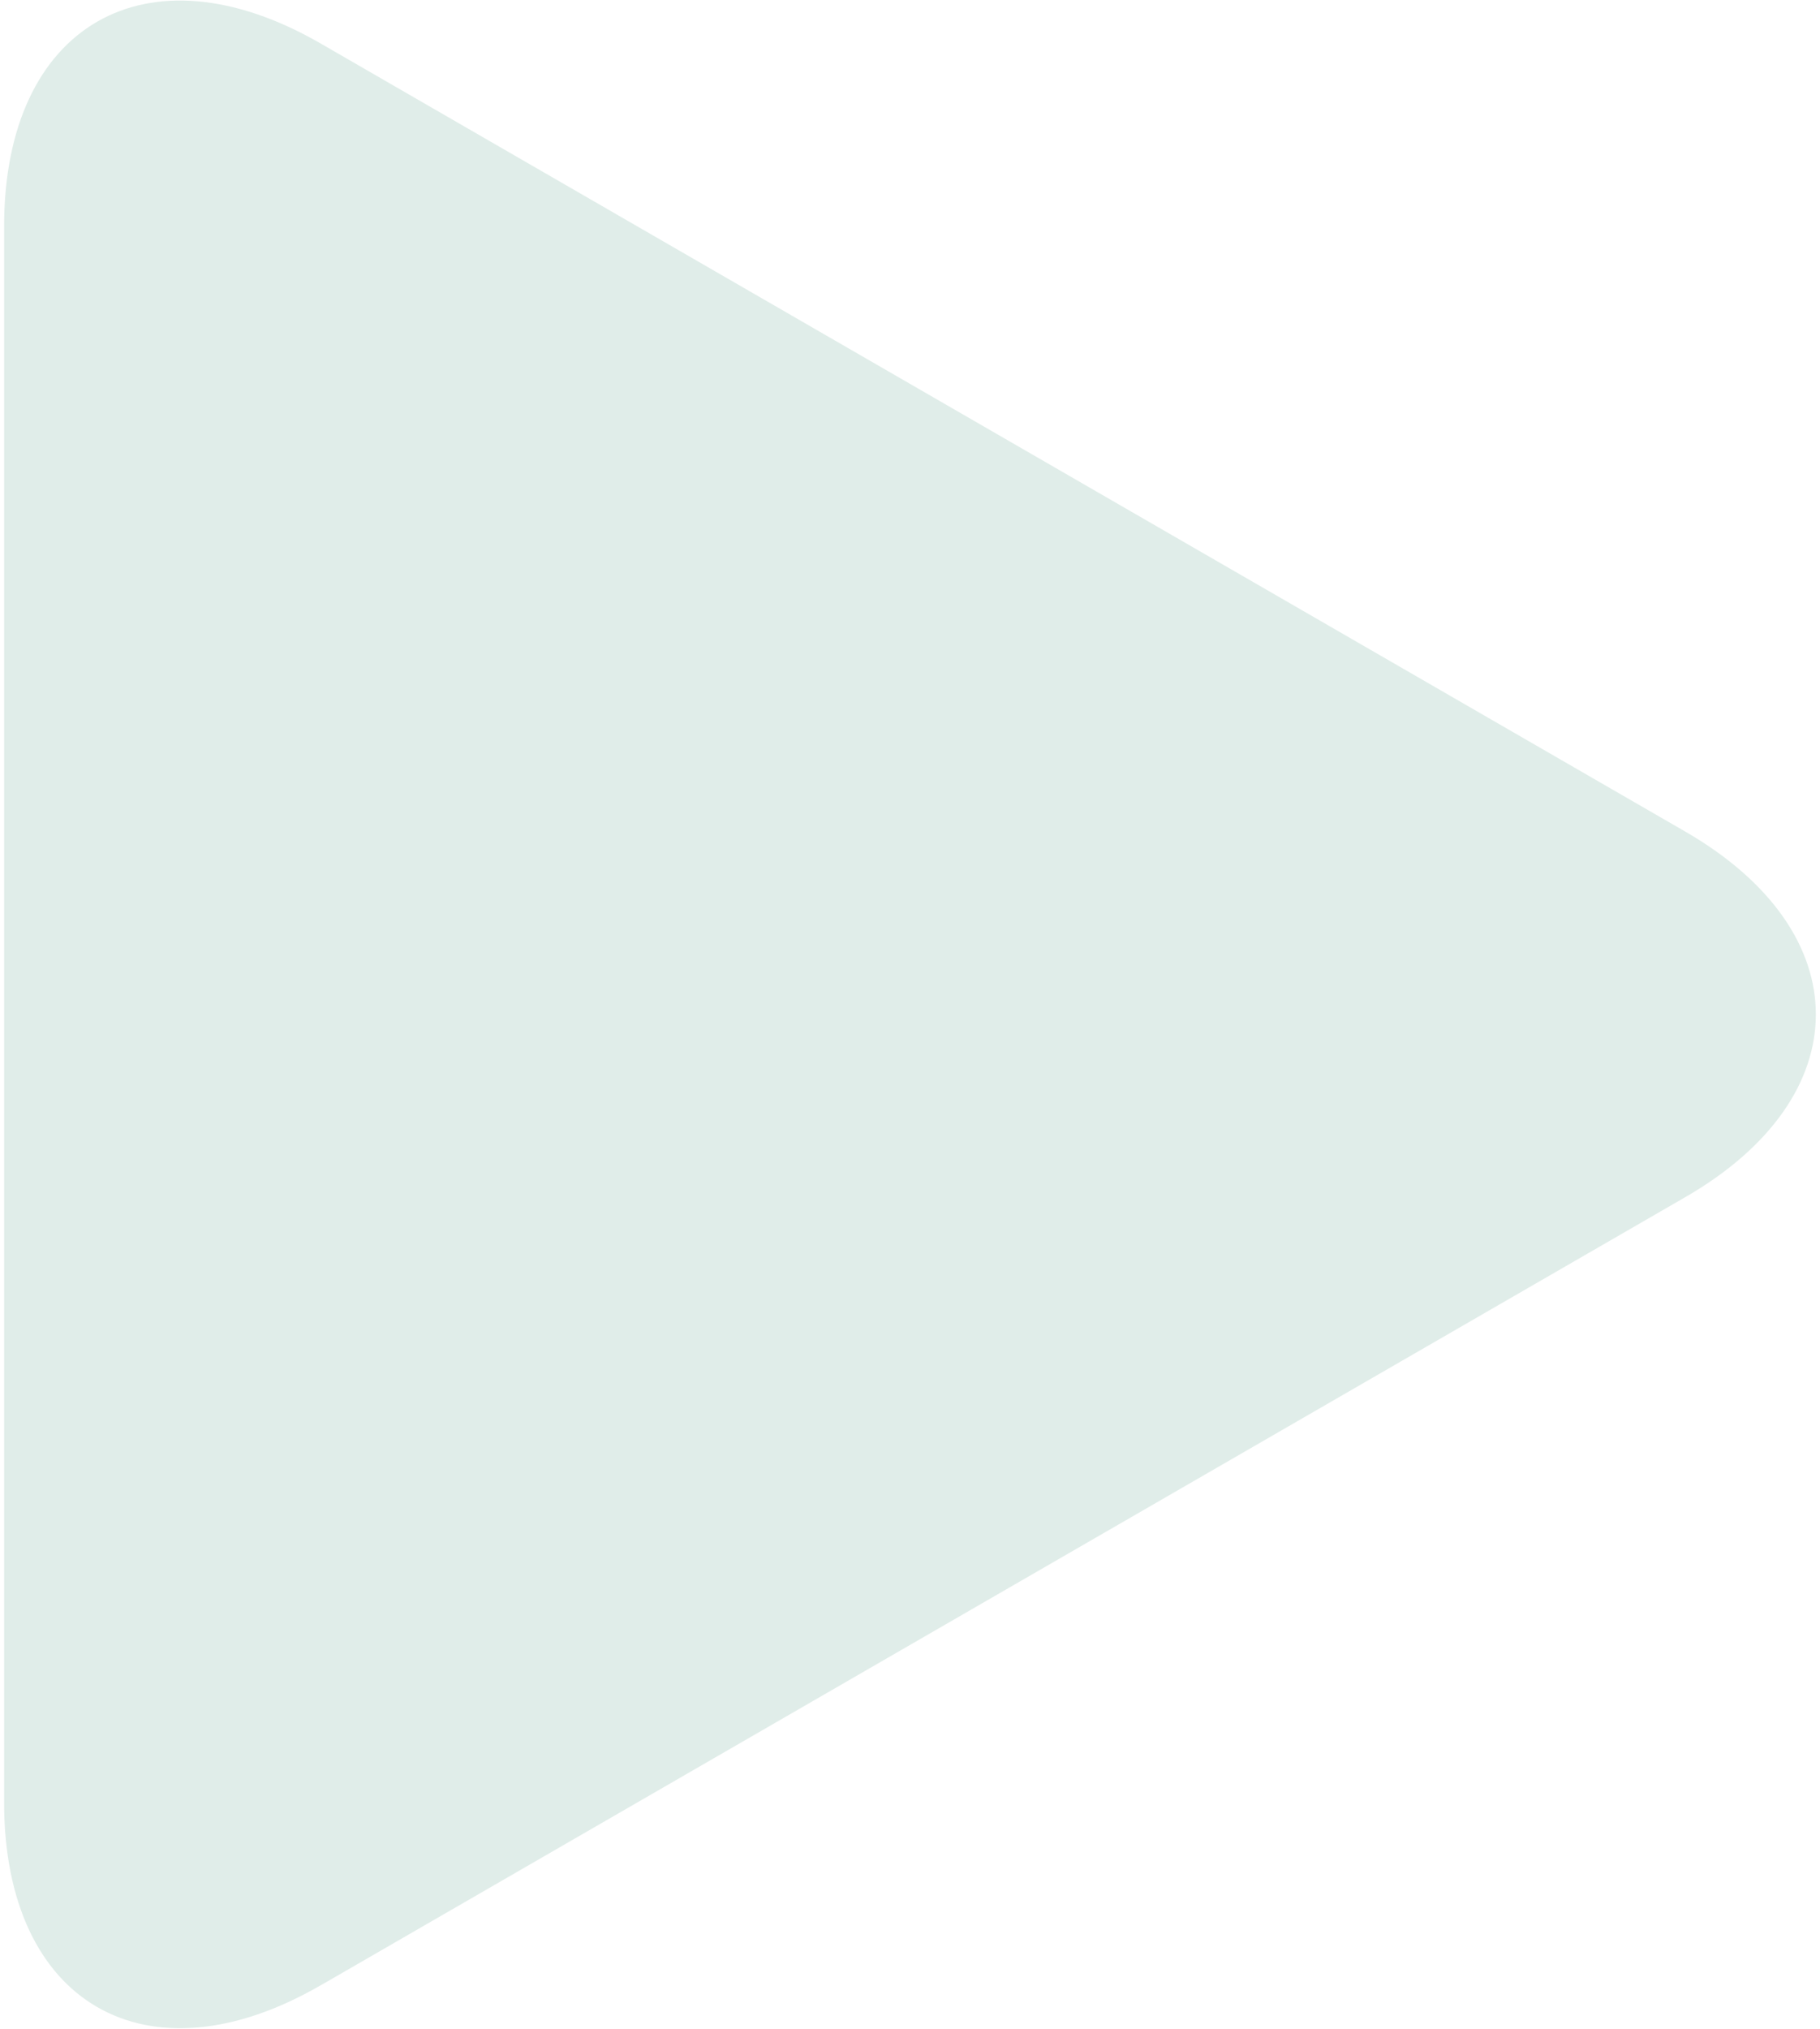 <svg width="35" height="39" viewBox="0 0 35 39" fill="none" xmlns="http://www.w3.org/2000/svg">
<path d="M6.17 38.163L32.406 23.015C35.758 21.084 35.758 17.918 32.406 15.984L6.168 0.837C2.816 -1.099 0.079 0.485 0.079 4.352V34.648C0.079 38.515 2.821 40.099 6.168 38.163H6.17Z" fill="#E0EDE9"/>
</svg>
